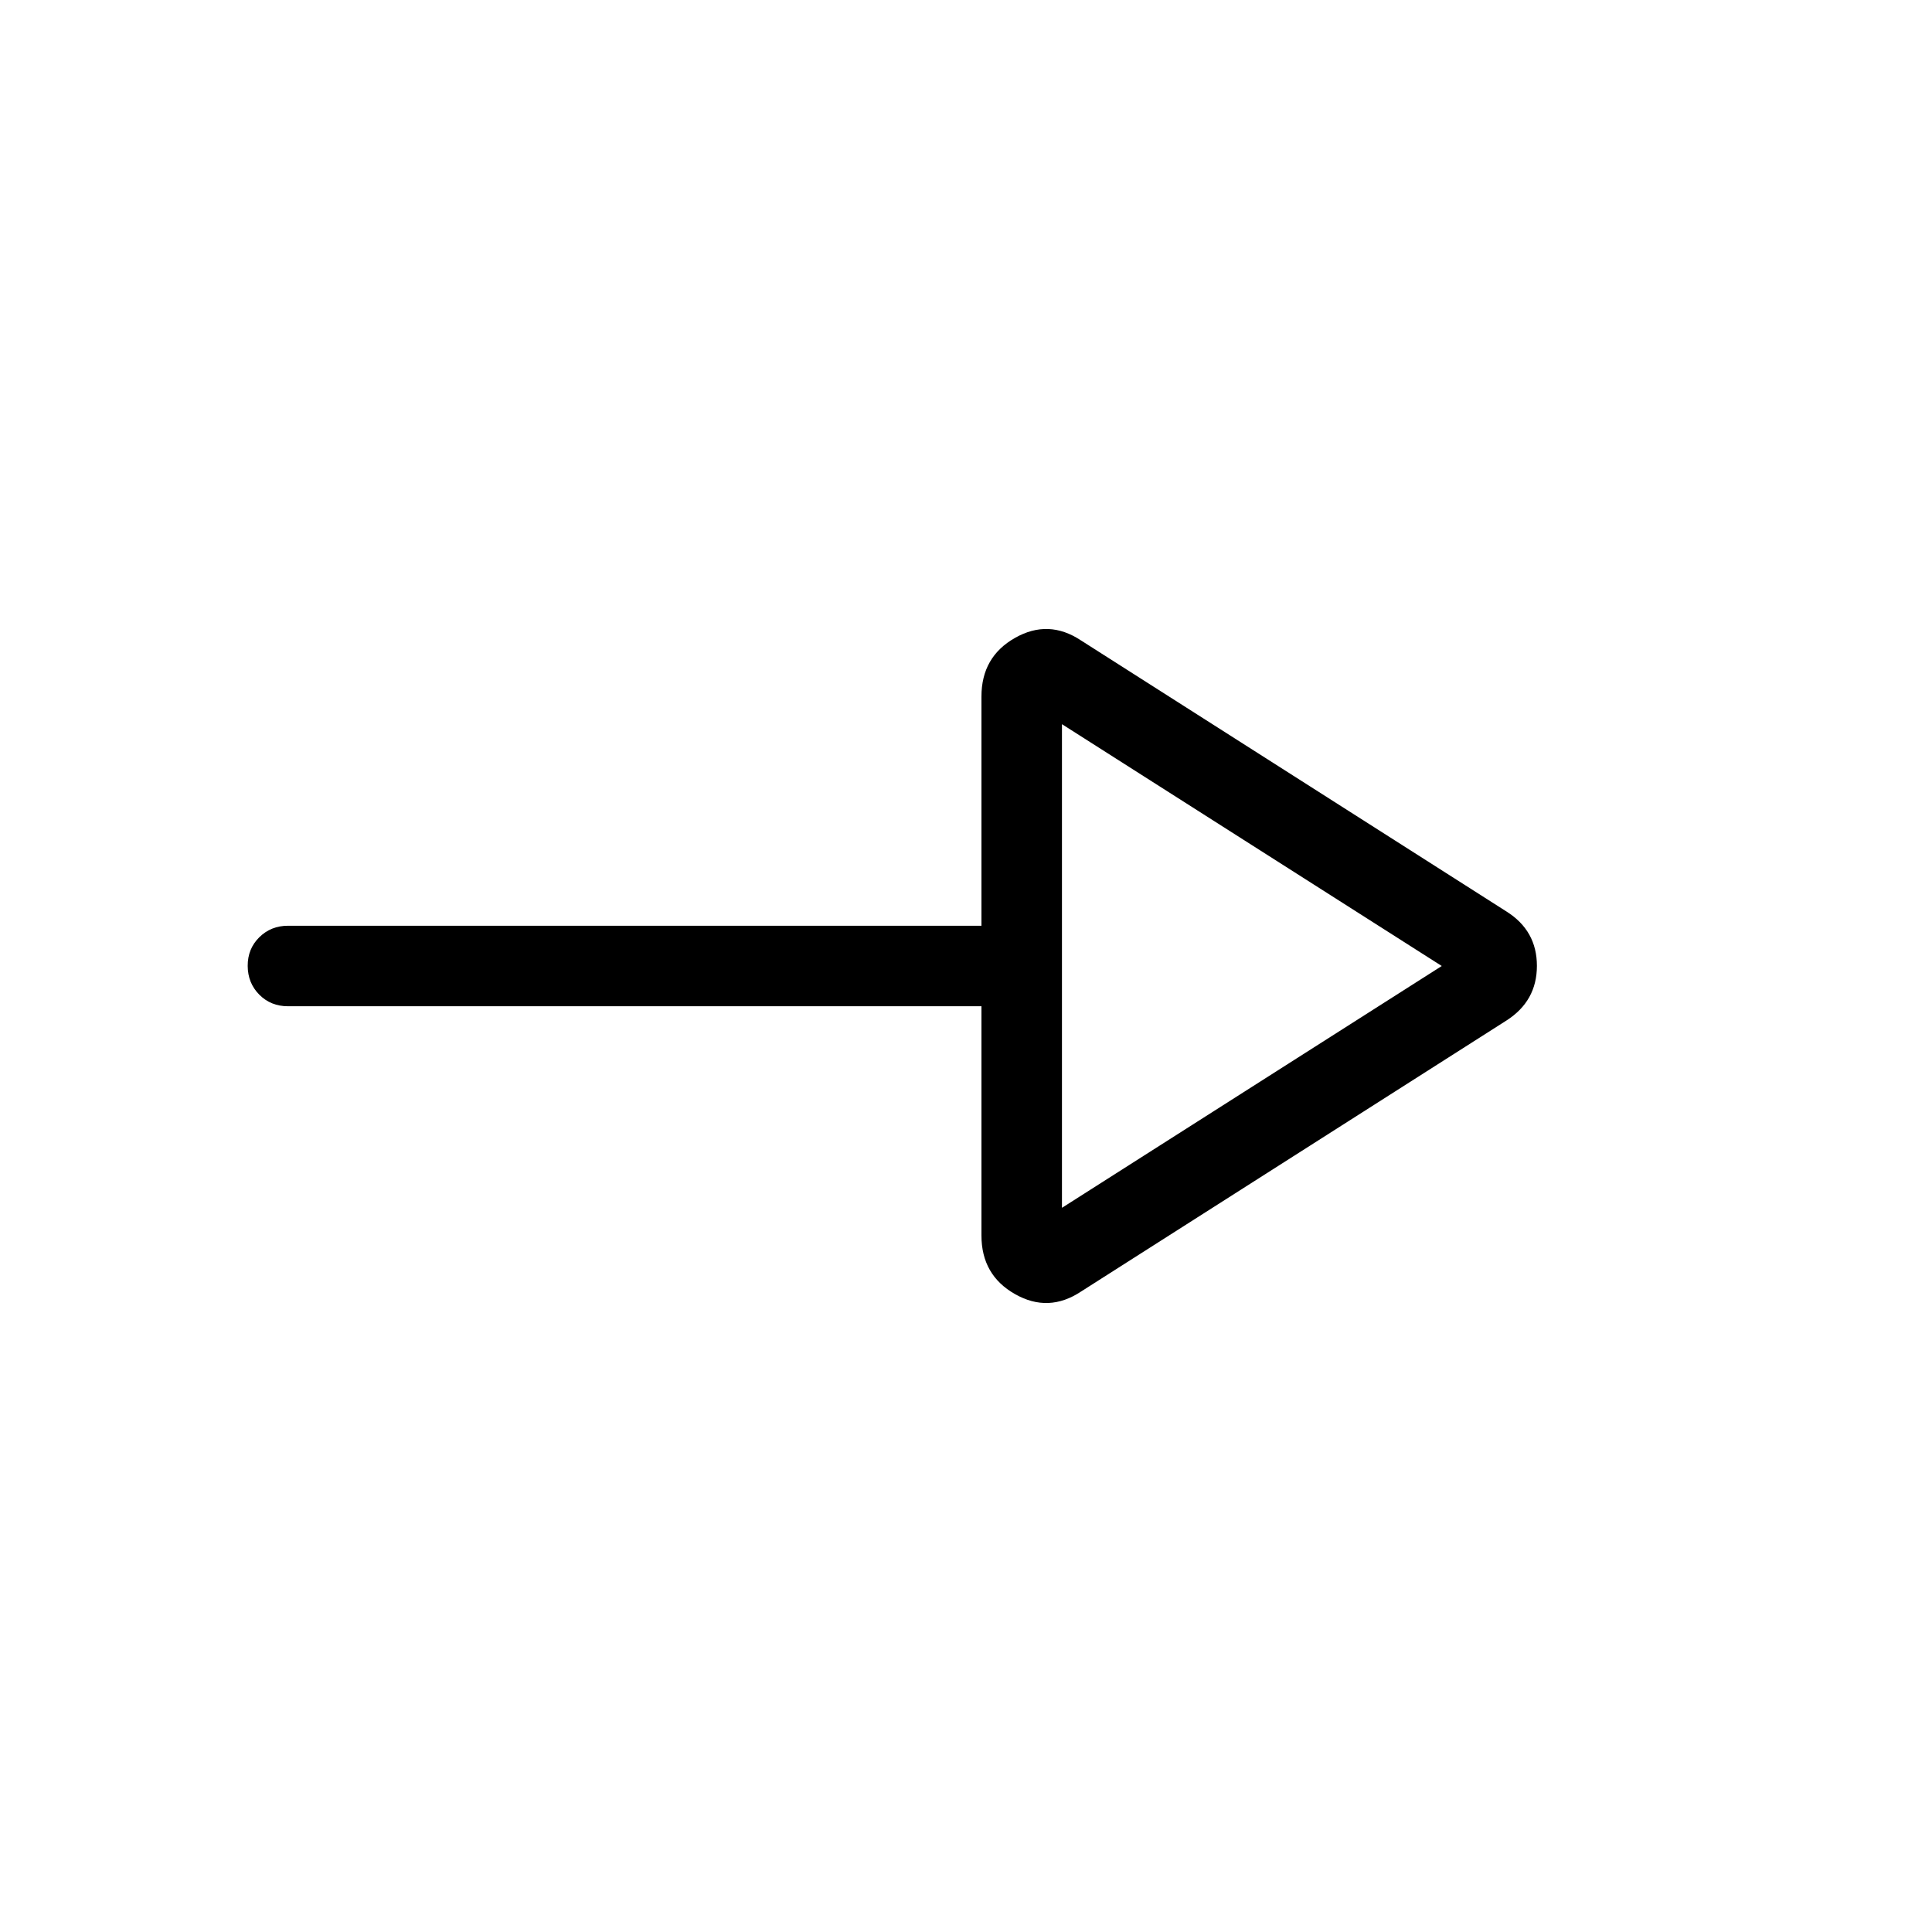 <svg xmlns="http://www.w3.org/2000/svg" width="1em" height="1em" viewBox="0 0 24 24"><path fill="currentColor" d="M13.429 16.044q-.404.268-.82.032q-.417-.236-.417-.728V12.5H3.577q-.213 0-.356-.144t-.144-.357t.144-.356t.356-.143h8.615V8.652q0-.492.417-.728q.416-.236.82.032l5.285 3.367q.378.238.378.675t-.378.679zm-.237-1.04L17.91 12l-4.718-3.004zm0-3.004"/></svg>